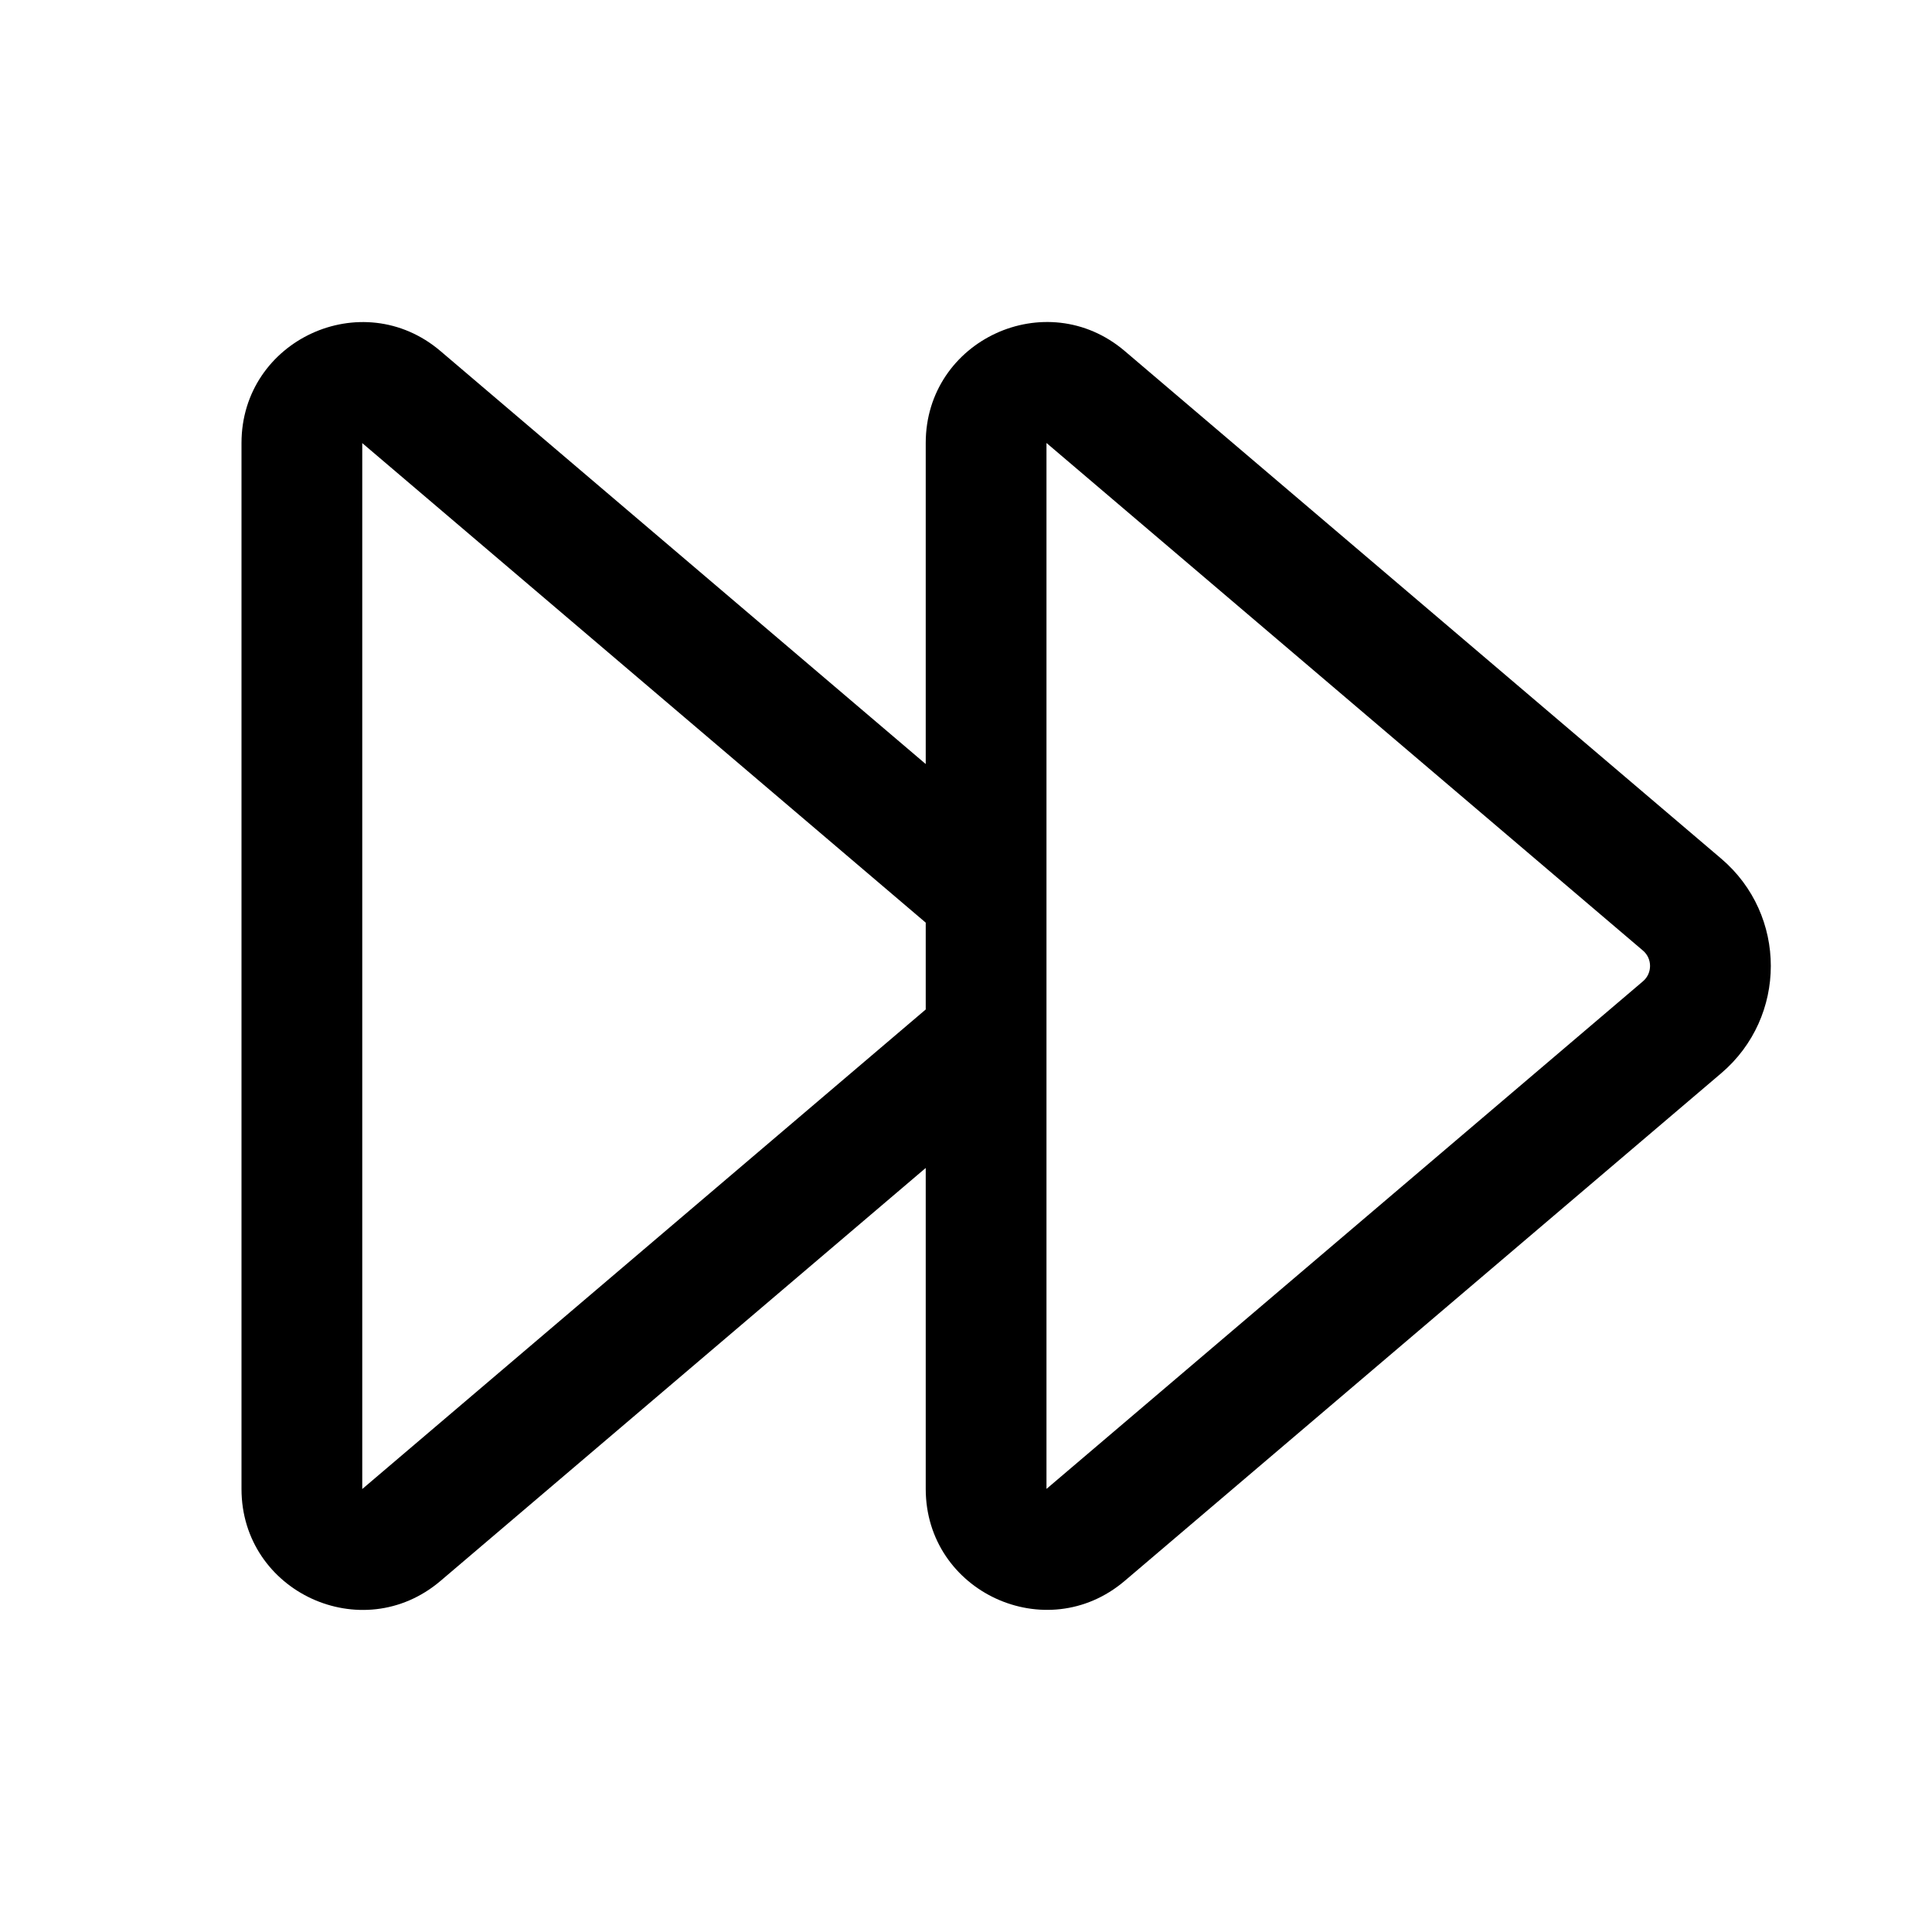 <!-- Generated by IcoMoon.io -->
<svg version="1.1" xmlns="http://www.w3.org/2000/svg" width="32" height="32" viewBox="0 0 32 32">
<title>fast-forward</title>
<path d="M15.333 7.337c0-1.705 1.997-2.628 3.296-1.523l9.88 8.408c1.095 0.932 1.095 2.622 0 3.554l-9.88 8.408c-1.299 1.105-3.296 0.182-3.296-1.523v-5.316l-8.037 6.84c-1.299 1.105-3.296 0.182-3.296-1.523v-17.324c0-1.705 1.998-2.628 3.296-1.523l8.037 6.84v-5.318zM15.333 15.282l-9.333-7.943v17.324l9.333-7.943v-1.438zM27.213 15.745l-9.88-8.408v17.324l9.88-8.408c0.156-0.133 0.156-0.375 0-0.508z"></path>
</svg>
